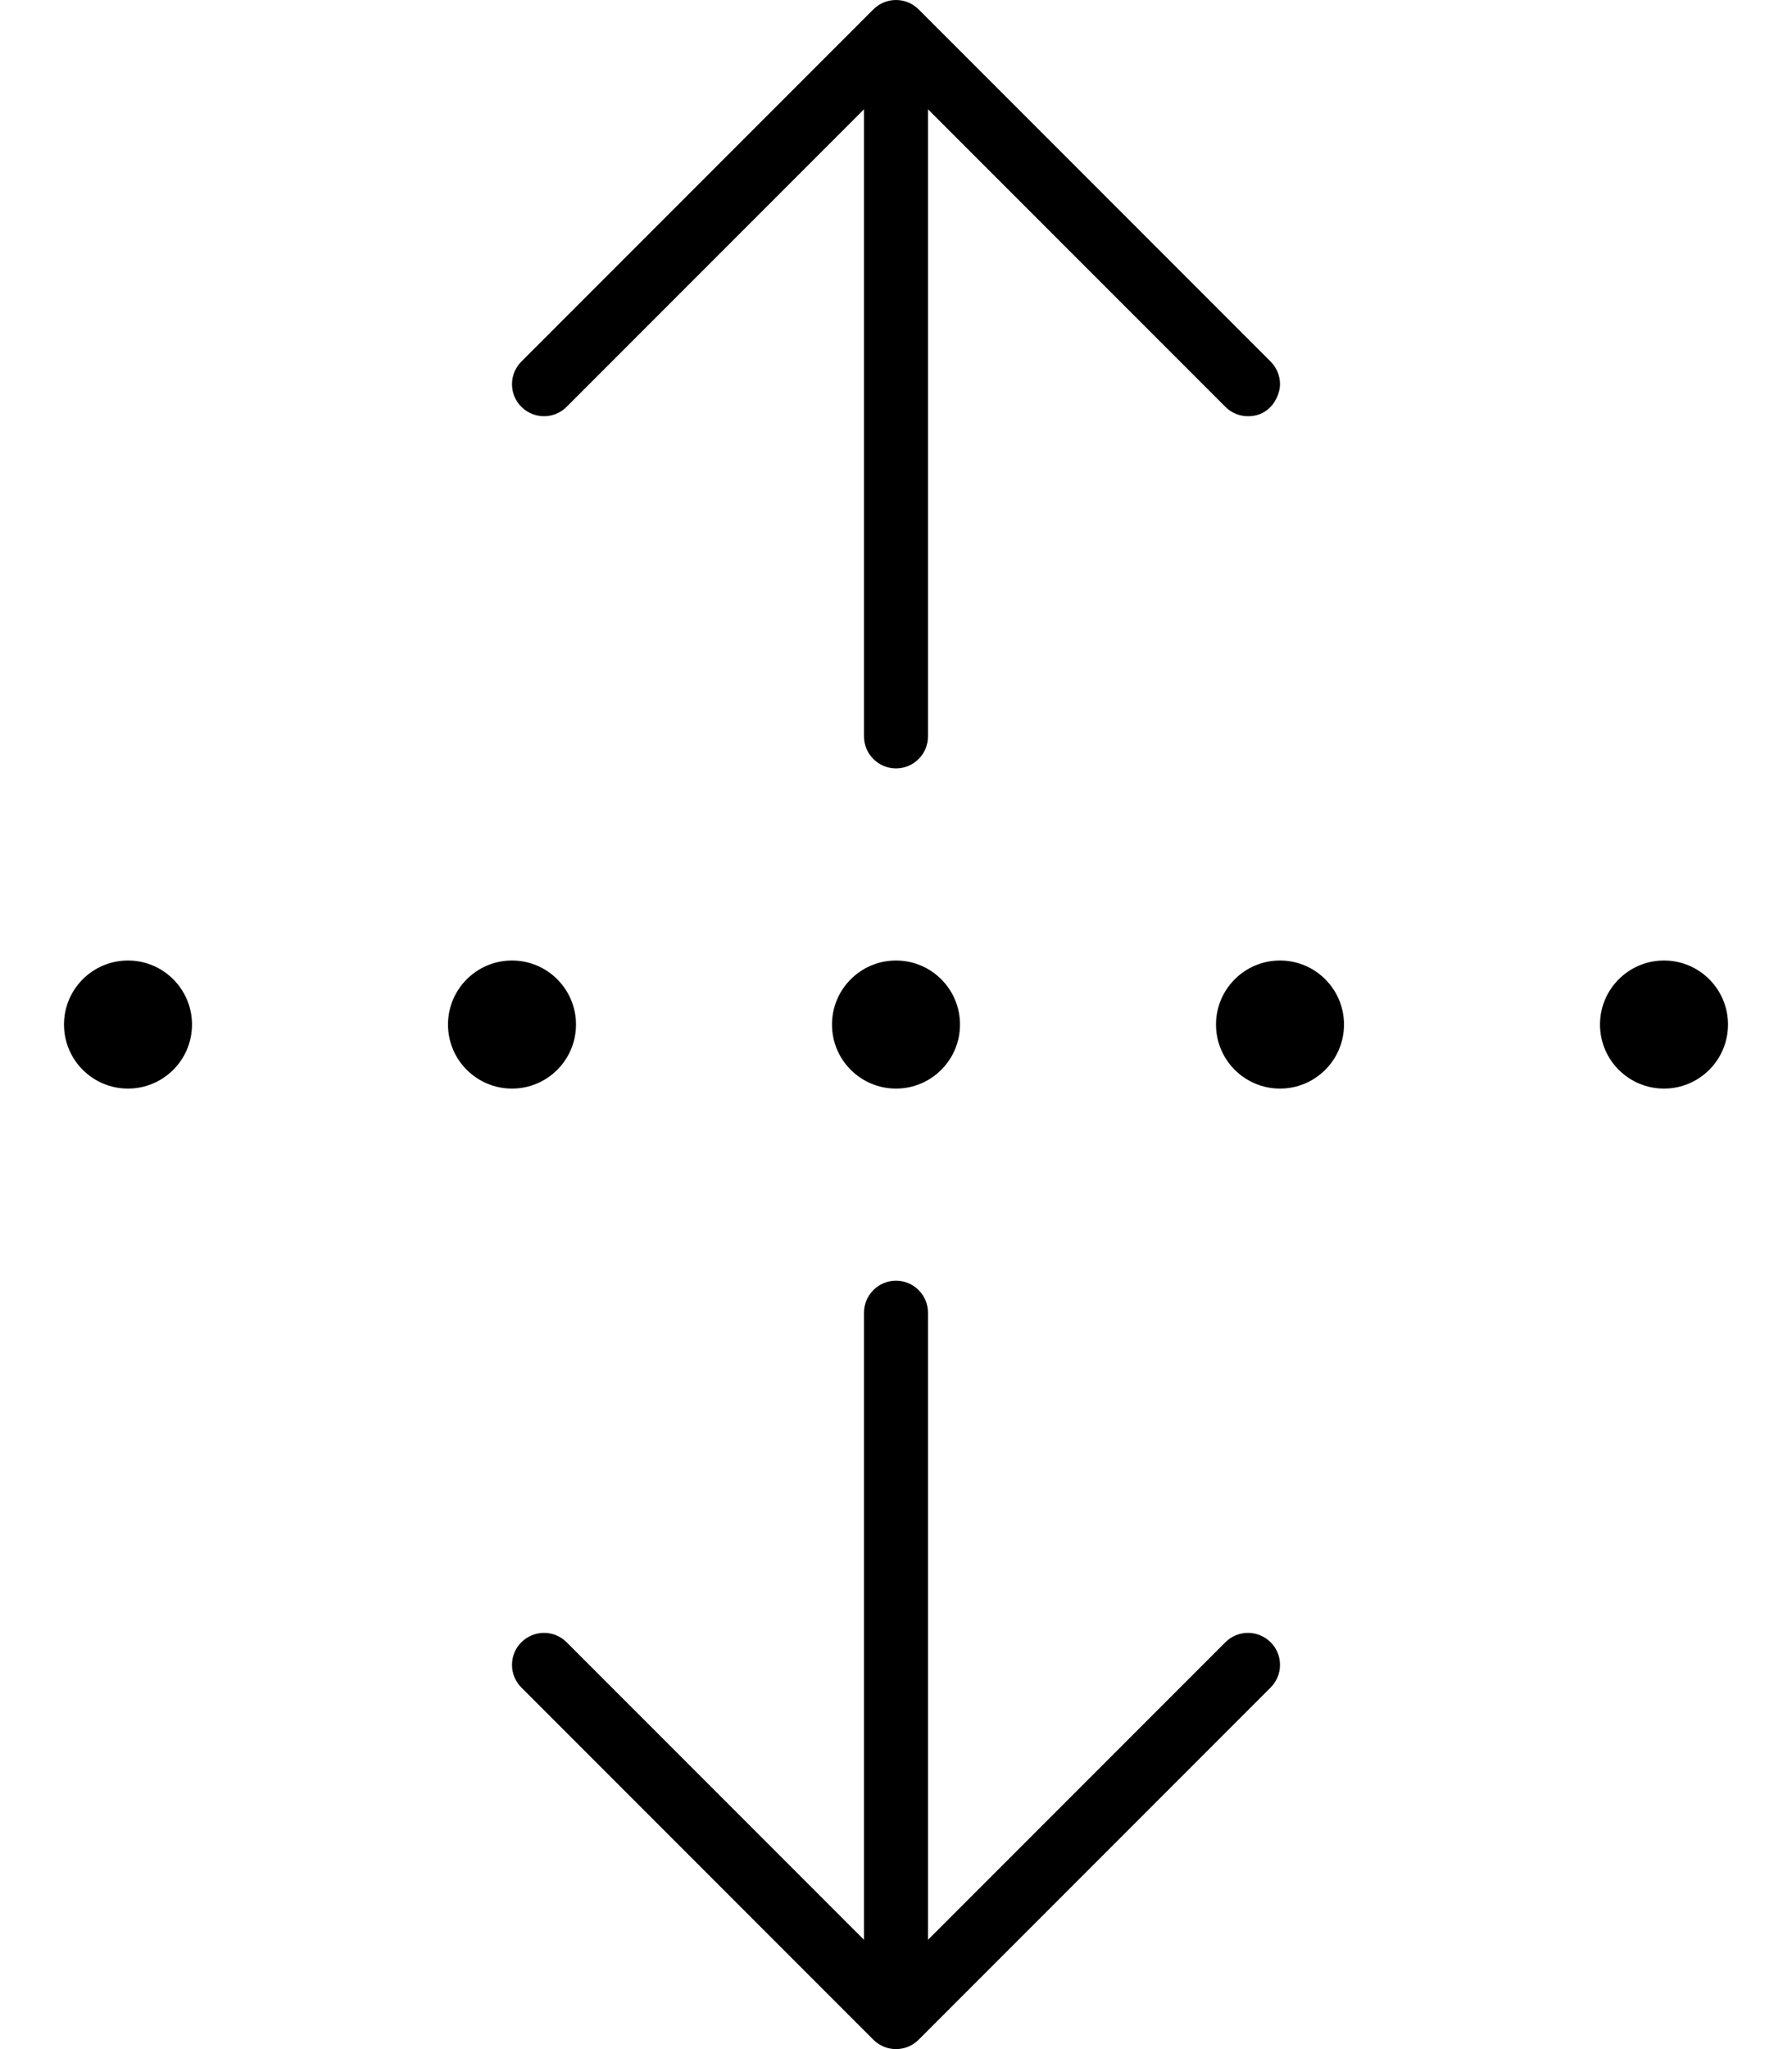 <svg xmlns="http://www.w3.org/2000/svg" viewBox="0 0 448 512"><!-- Font Awesome Pro 6.0.0-alpha2 by @fontawesome - https://fontawesome.com License - https://fontawesome.com/license (Commercial License) --><path d="M32 240C23.164 240 16 247.164 16 256S23.164 272 32 272S48 264.836 48 256S40.836 240 32 240ZM144 256C144 247.164 136.836 240 128 240S112 247.164 112 256S119.164 272 128 272S144 264.836 144 256ZM208 256C208 264.836 215.164 272 224 272S240 264.836 240 256S232.836 240 224 240S208 247.164 208 256ZM320 240C311.164 240 304 247.164 304 256S311.164 272 320 272S336 264.836 336 256S328.836 240 320 240ZM416 240C407.164 240 400 247.164 400 256S407.164 272 416 272S432 264.836 432 256S424.836 240 416 240ZM136 104C138.047 104 140.094 103.219 141.656 101.656L216 27.312V184C216 188.406 219.594 192 224 192S232 188.406 232 184V27.312L306.344 101.656C307.906 103.219 309.938 104 312 104C317.719 104 320 98.906 320 96C320 93.953 319.219 91.906 317.656 90.344L229.656 2.344C228.094 0.781 226.047 0 224 0S219.906 0.781 218.344 2.344L130.344 90.344C128.781 91.906 128 93.953 128 96C128 100.57 131.737 104 136 104ZM312 408C309.953 408 307.906 408.781 306.344 410.344L232 484.688V328C232 323.594 228.406 320 224 320S216 323.594 216 328V484.688L141.656 410.344C140.094 408.781 138.047 408 136 408C131.737 408 128 411.433 128 416C128 418.047 128.781 420.094 130.344 421.656L218.344 509.656C219.906 511.219 221.938 512 224 512S228.094 511.219 229.656 509.656L317.656 421.656C319.219 420.094 320 418.047 320 416C320 411.43 316.263 408 312 408Z"/></svg>